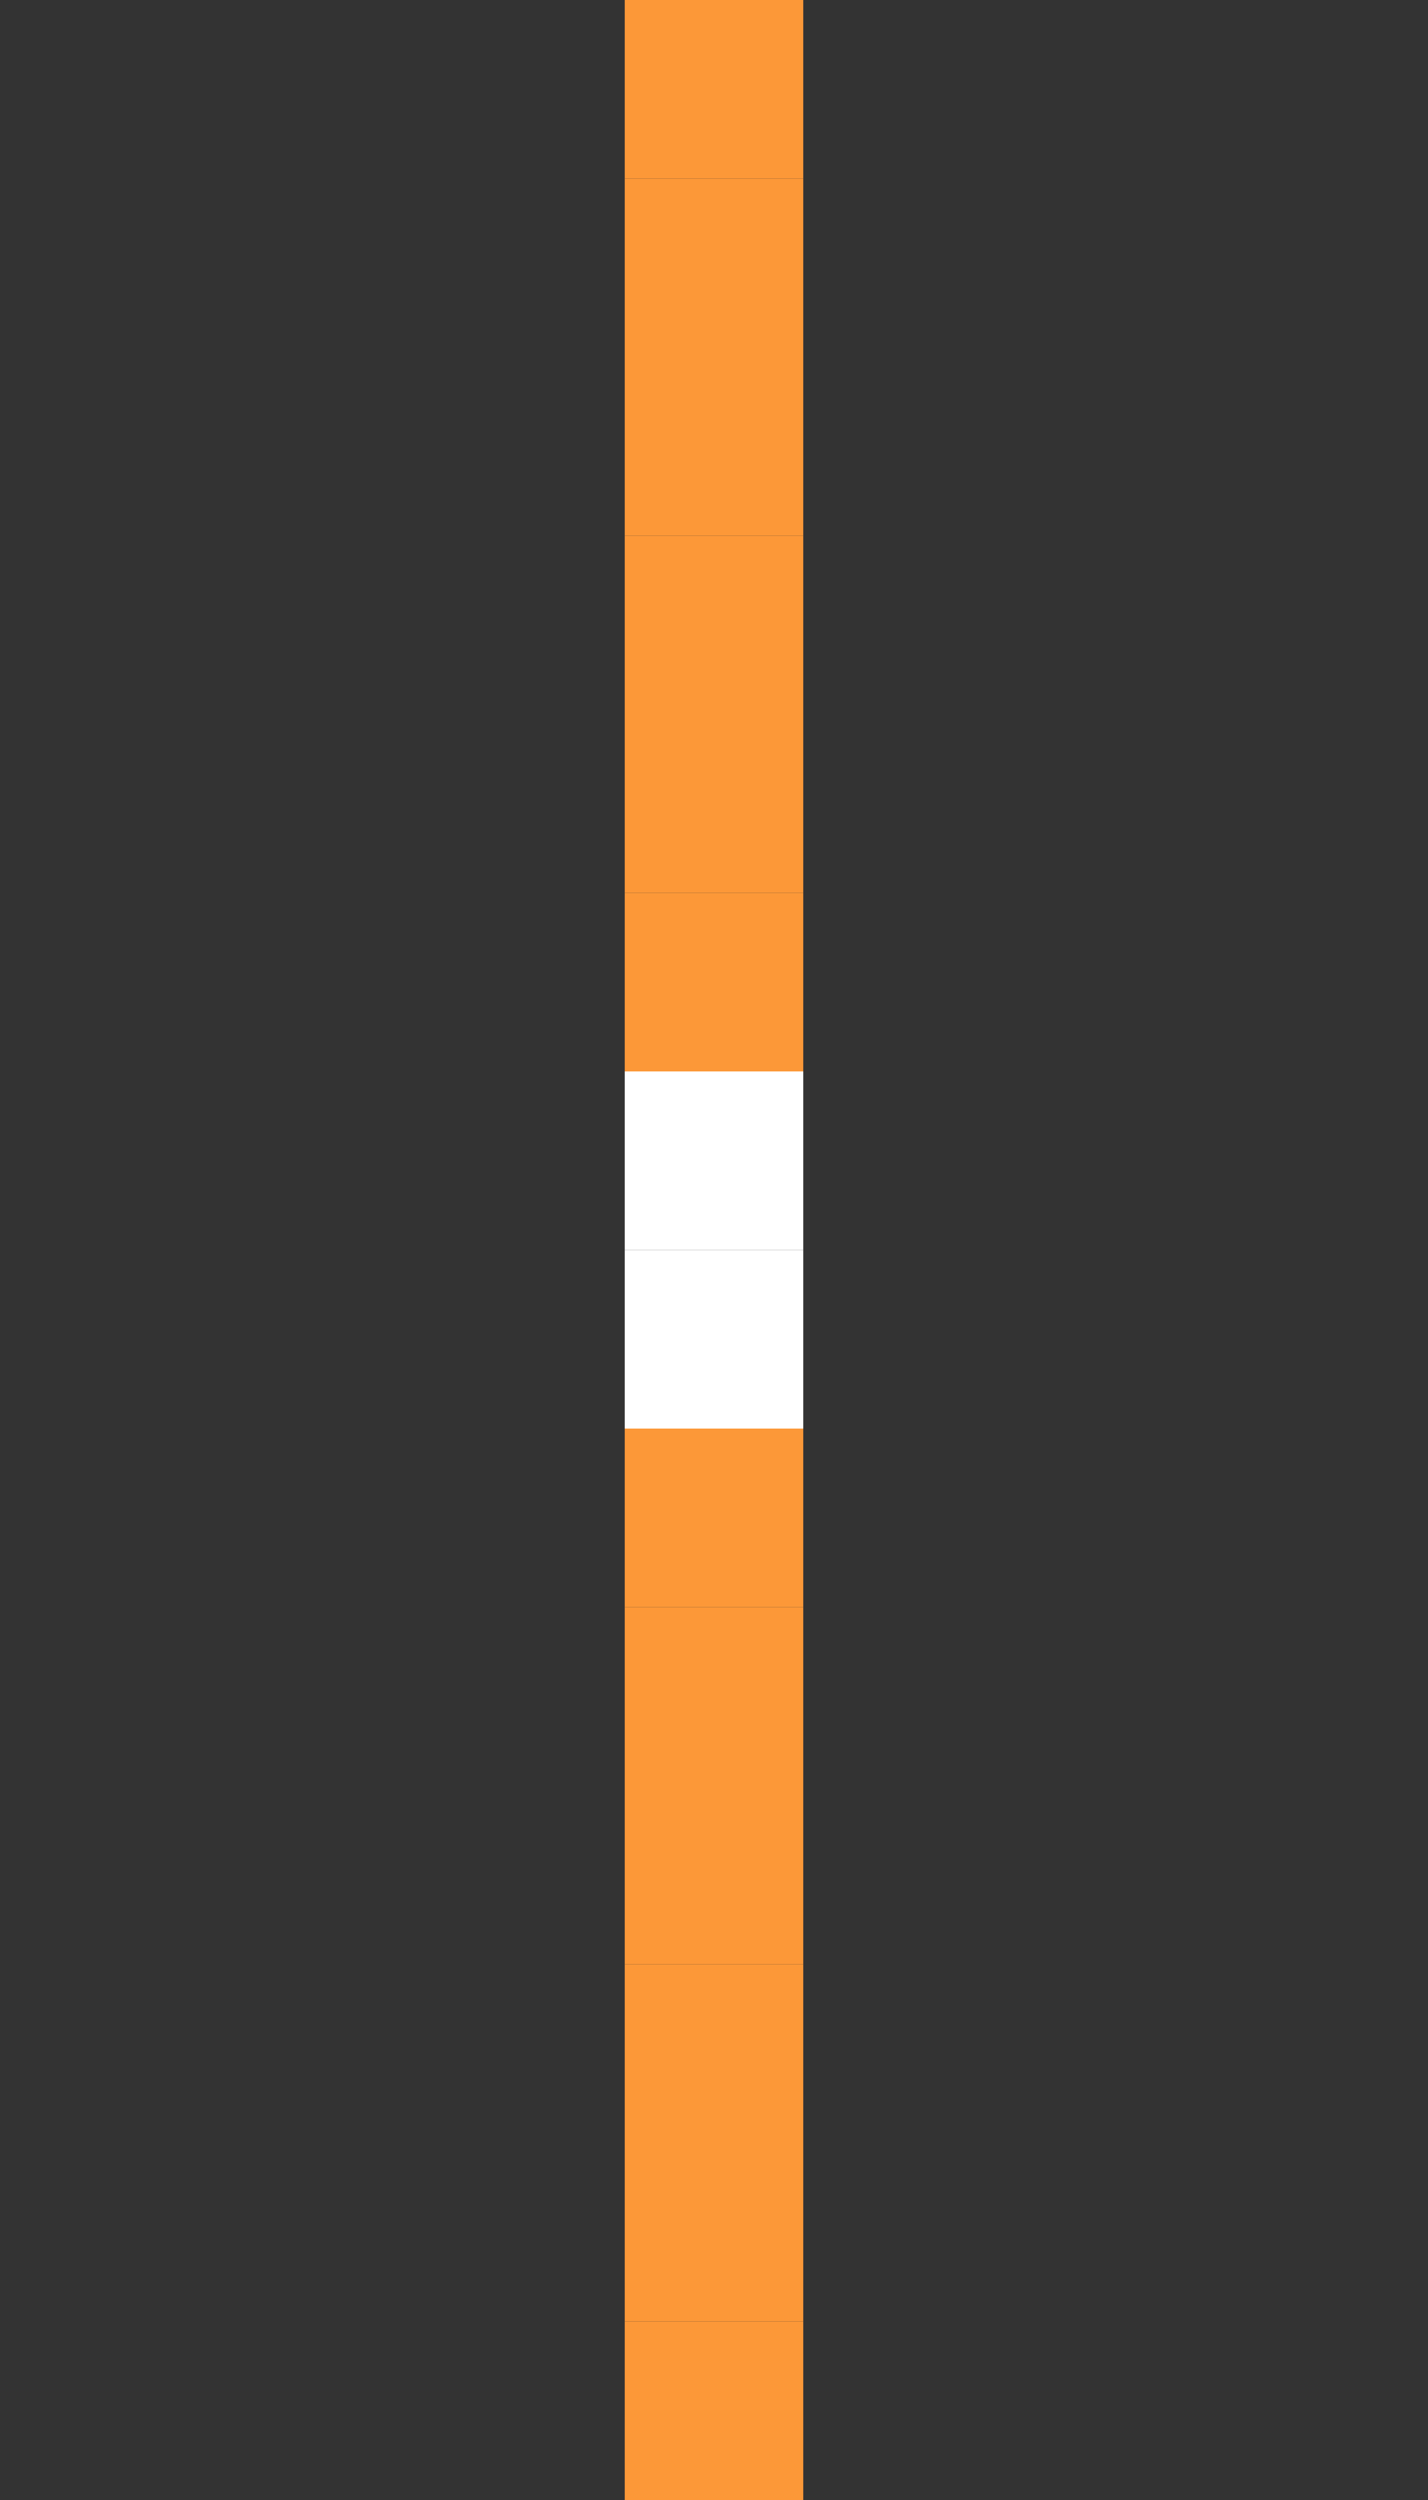 <svg width="160" height="280" viewBox="0 0 160 280" fill="none" xmlns="http://www.w3.org/2000/svg">
<rect x="0" y="0" width="160" height="280" fill="#333333" stroke="none"/>
<rect x="90" width="20" height="20" transform="rotate(90 90 0)" fill="#FC9838"/>
<rect x="90" y="160" width="20" height="20" transform="rotate(90 90 160)" fill="#FC9838"/>
<rect x="90" y="100" width="20" height="20" transform="rotate(90 90 100)" fill="#FC9838"/>
<rect x="90" y="260" width="20" height="20" transform="rotate(90 90 260)" fill="#FC9838"/>
<rect x="90" y="40" width="20" height="20" transform="rotate(90 90 40)" fill="#FC9838"/>
<rect x="90" y="200" width="20" height="20" transform="rotate(90 90 200)" fill="#FC9838"/>
<rect x="90" y="140" width="20" height="20" transform="rotate(90 90 140)" fill="white"/>
<rect x="90" y="20" width="20" height="20" transform="rotate(90 90 20)" fill="#FC9838"/>
<rect x="90" y="180" width="20" height="20" transform="rotate(90 90 180)" fill="#FC9838"/>
<rect x="90" y="120" width="20" height="20" transform="rotate(90 90 120)" fill="white"/>
<rect x="90" y="60" width="20" height="20" transform="rotate(90 90 60)" fill="#FC9838"/>
<rect x="90" y="220" width="20" height="20" transform="rotate(90 90 220)" fill="#FC9838"/>
<rect x="90" y="80" width="20" height="20" transform="rotate(90 90 80)" fill="#FC9838"/>
<rect x="90" y="240" width="20" height="20" transform="rotate(90 90 240)" fill="#FC9838"/>
</svg>
